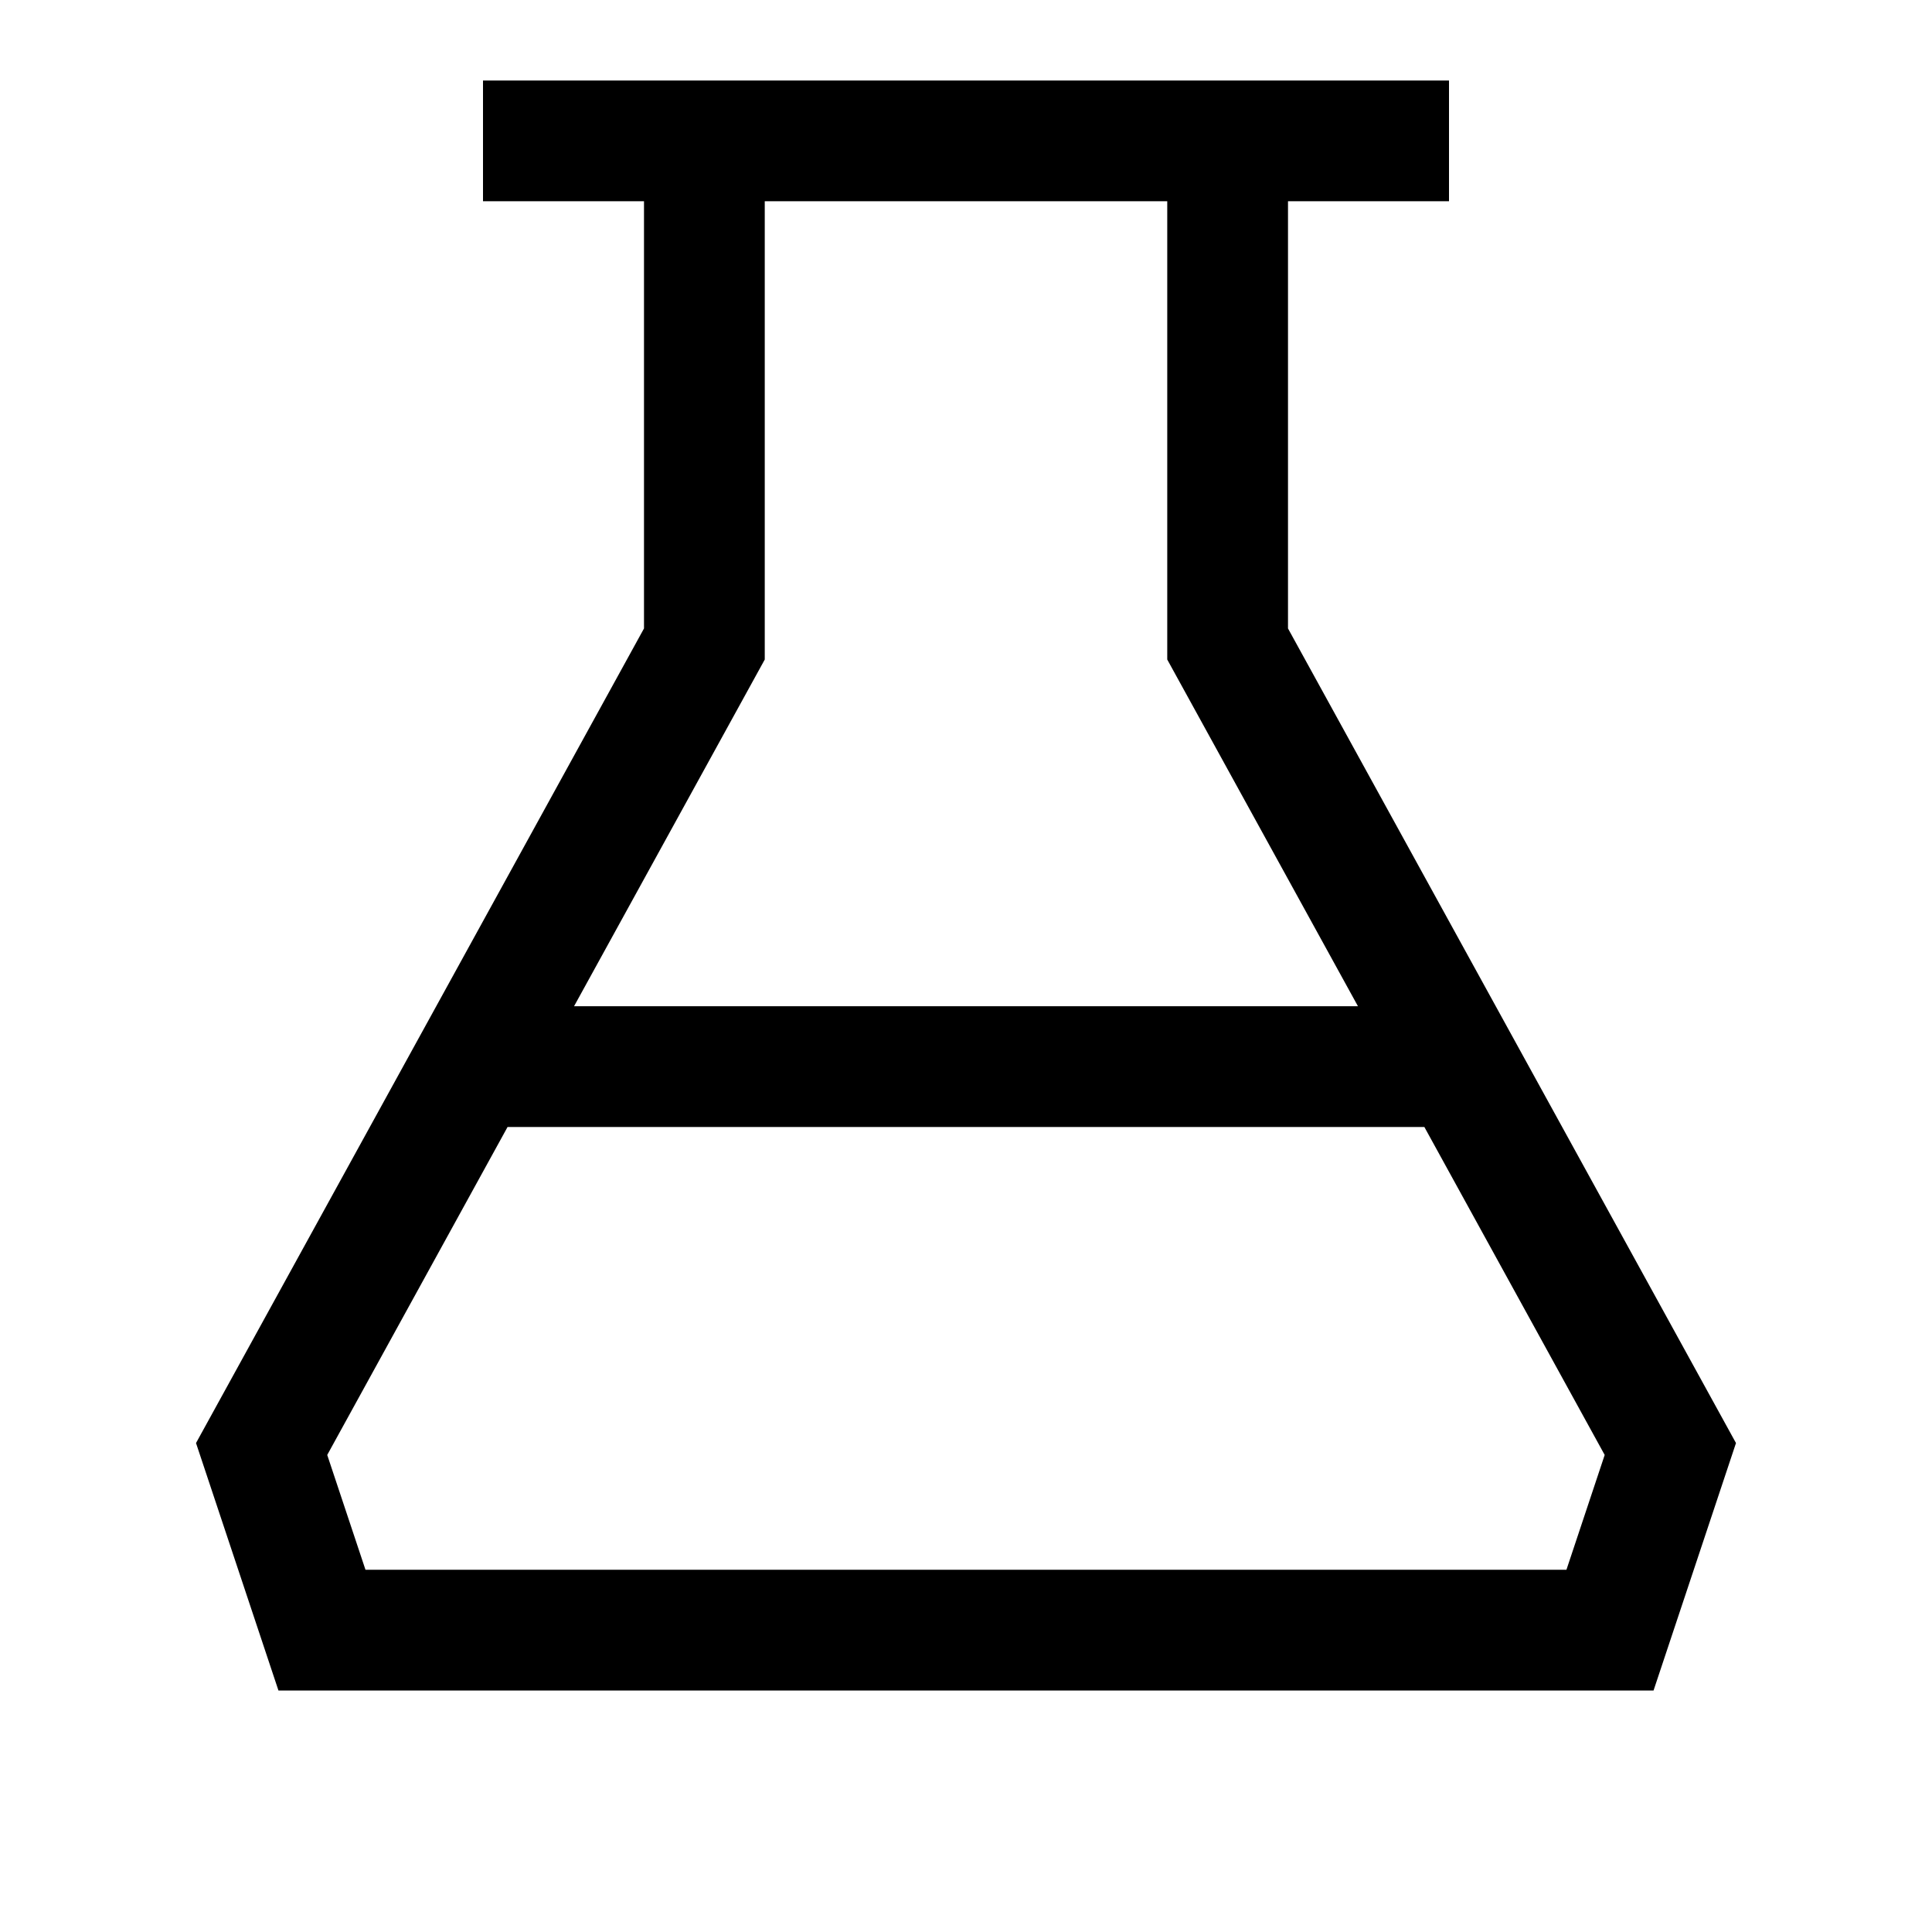 <svg viewBox="0 0 24 24" xmlns="http://www.w3.org/2000/svg"><path fill-rule="evenodd" d="M16 7.807V2.5h2V1H6v1.5h2v5.307L2.435 17.926 3.459 21h17.082l1.024-3.074L16 7.807zM4.54 19.5l-.475-1.426L6.305 14h11.389l2.24 4.074-.475 1.426H4.541zm4.96-17v5.693L7.131 12.5h9.738L14.5 8.193V2.5h-5z"/></svg>
